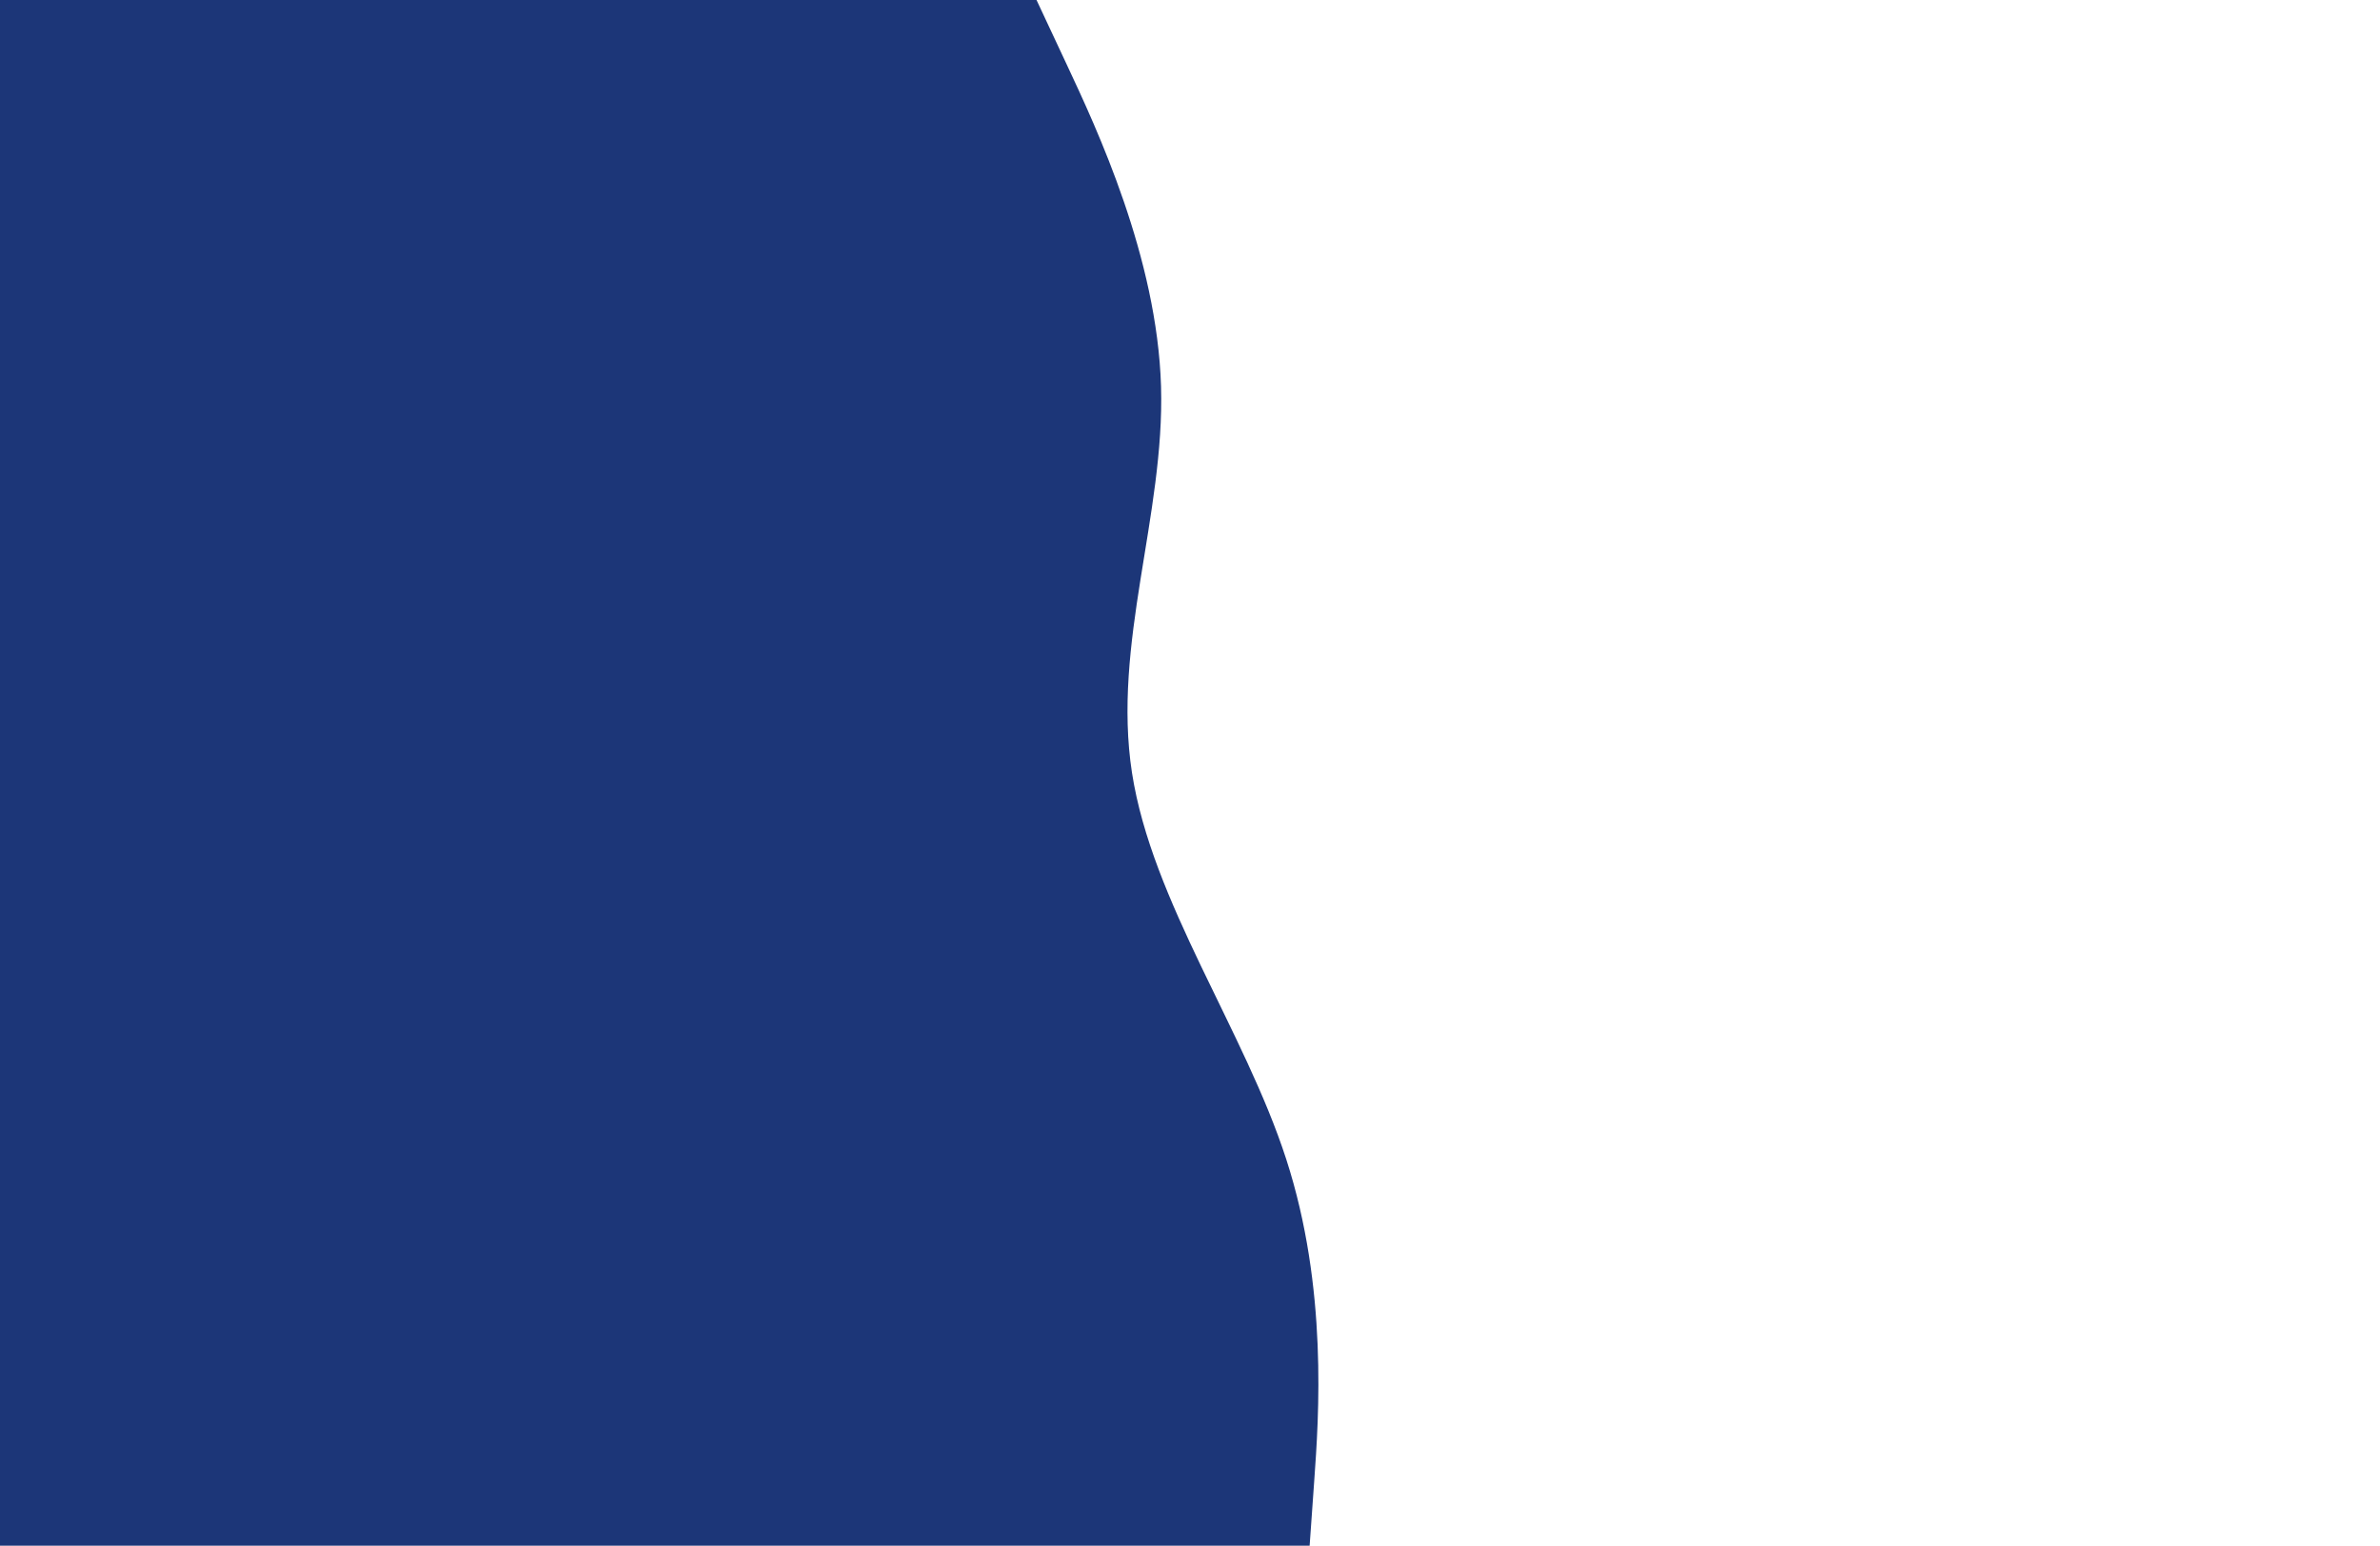 <svg id="visual" viewBox="0 0 3024 1964" width="3024" height="1964" xmlns="http://www.w3.org/2000/svg" xmlns:xlink="http://www.w3.org/1999/xlink" version="1.1"><path d="M1317 0L1355.3 81.8C1393.7 163.7 1470.3 327.3 1475.2 491C1480 654.7 1413 818.3 1438.3 982C1463.7 1145.7 1581.3 1309.3 1634.3 1473C1687.3 1636.7 1675.7 1800.3 1669.8 1882.2L1664 1964L0 1964L0 1882.2C0 1800.3 0 1636.7 0 1473C0 1309.3 0 1145.7 0 982C0 818.3 0 654.7 0 491C0 327.3 0 163.7 0 81.8L0 0Z" fill="#1c3678" stroke-linecap="round" stroke-linejoin="miter"></path></svg>